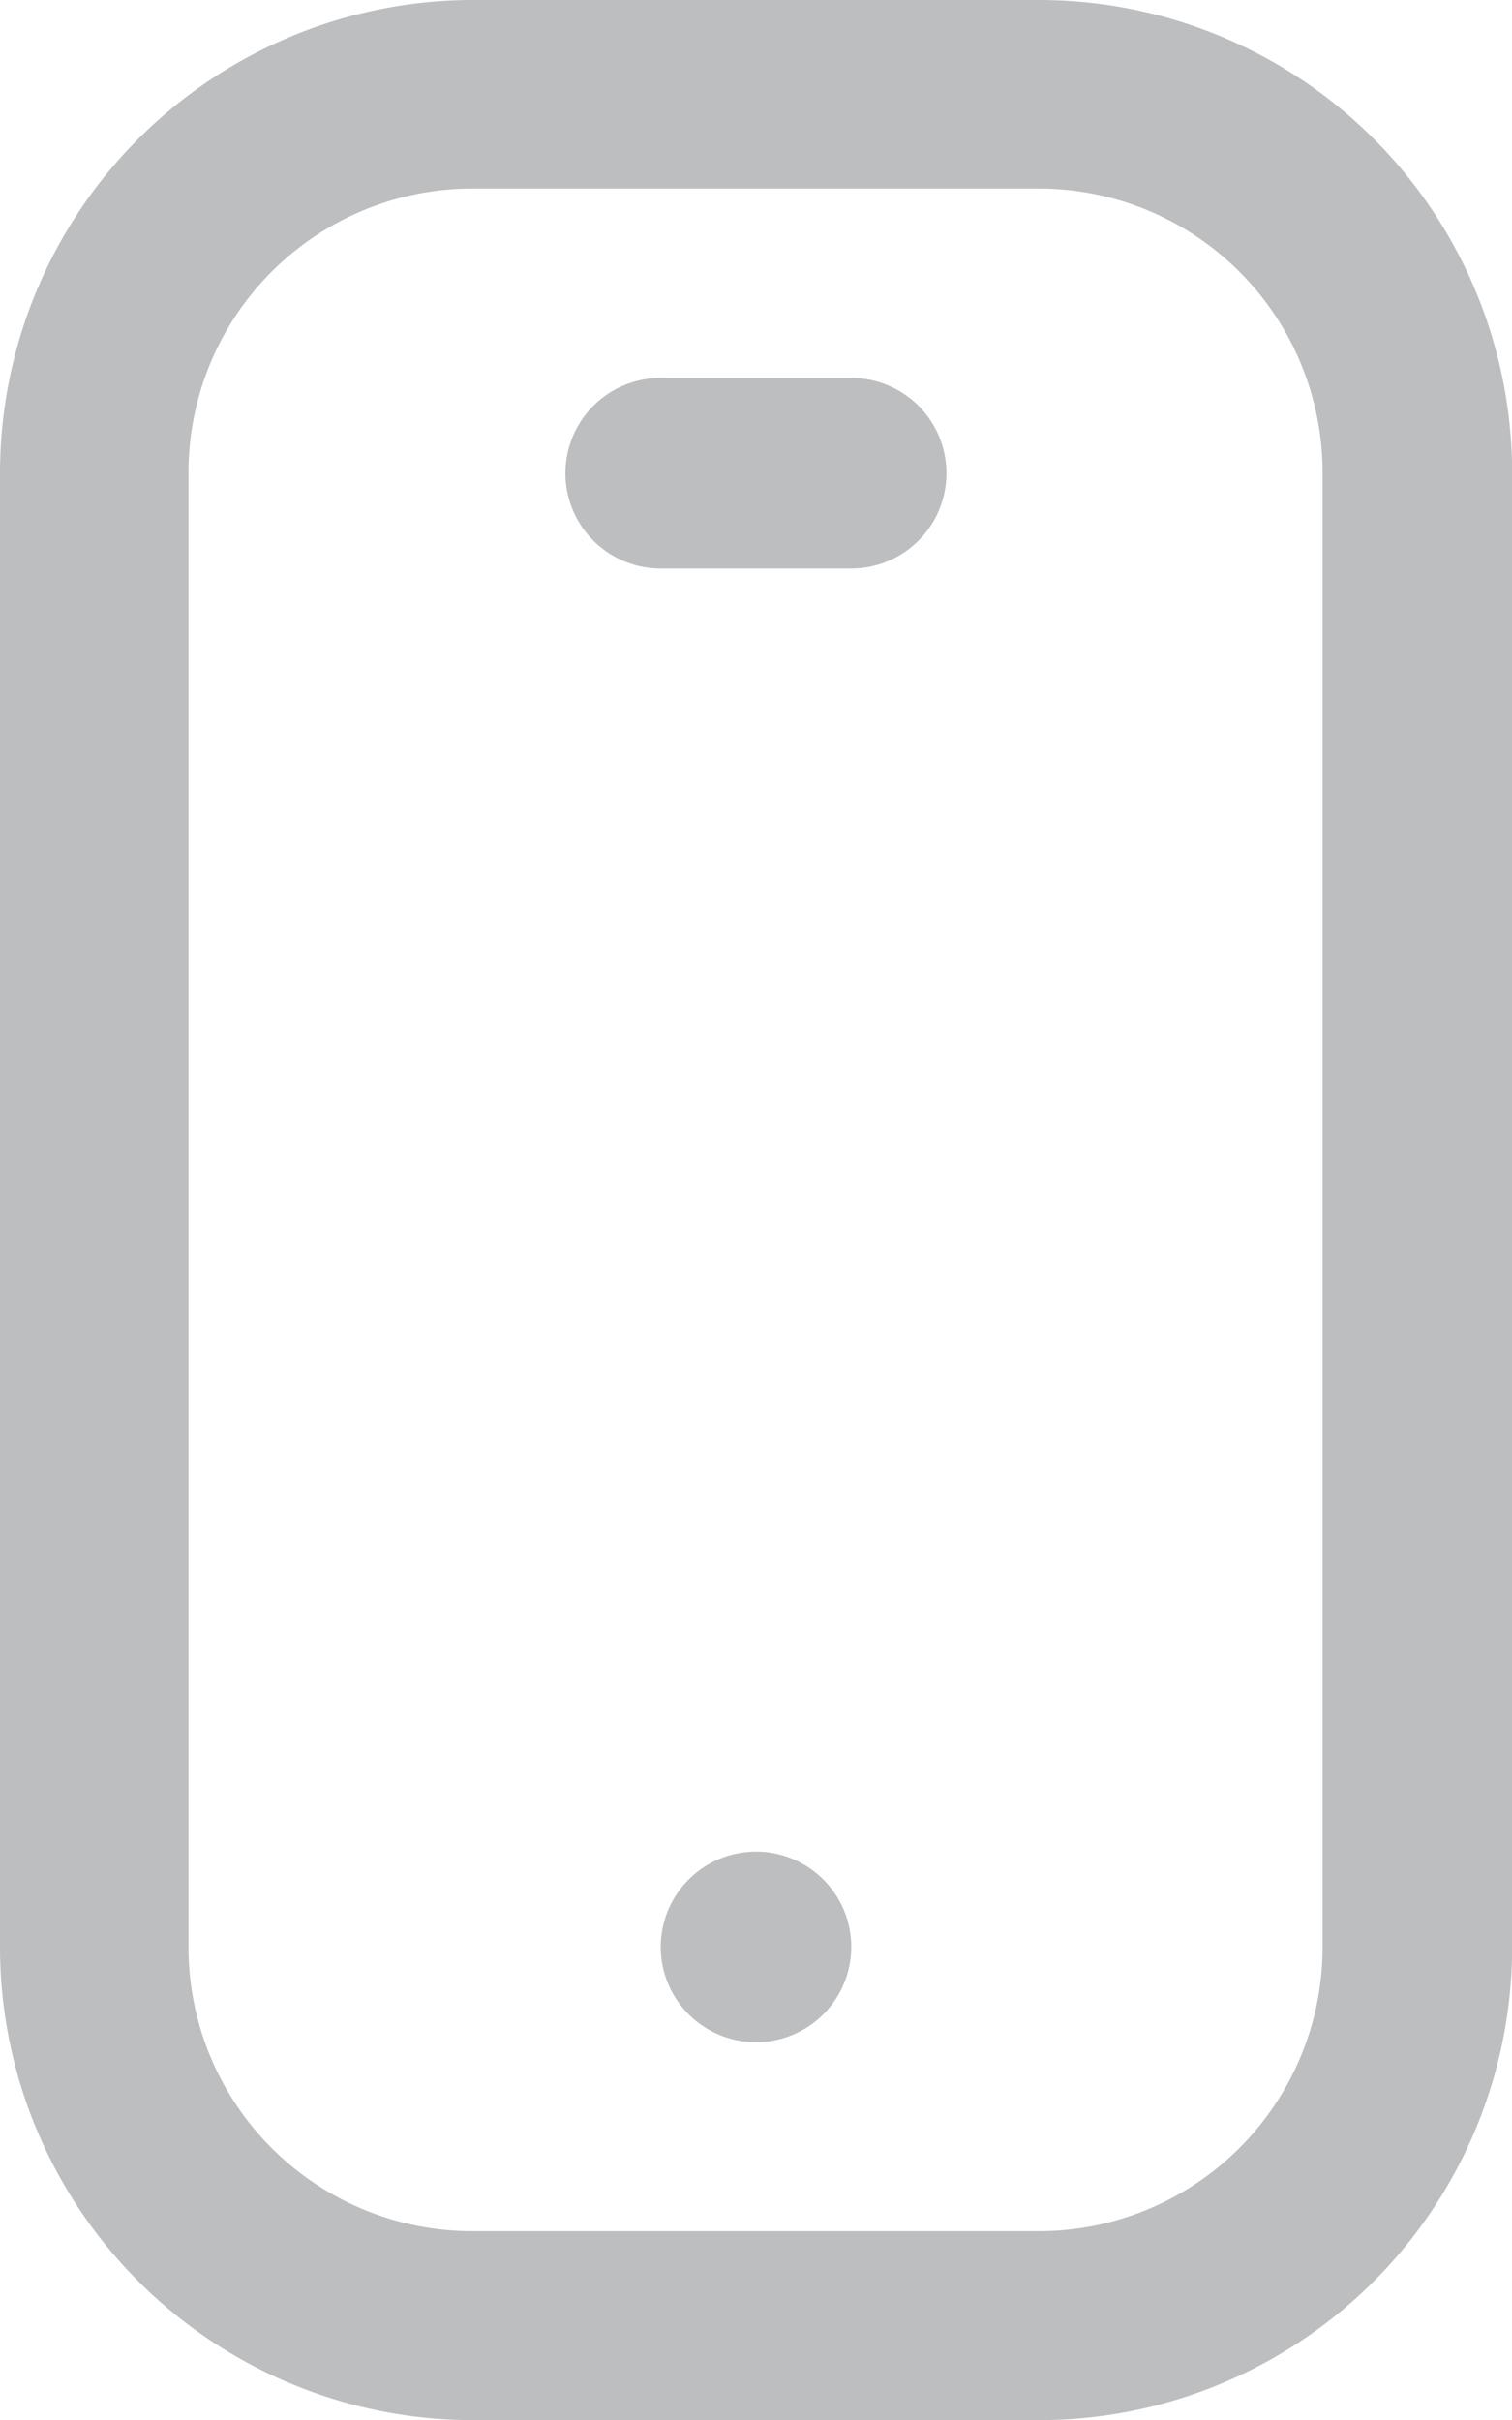 <svg xmlns="http://www.w3.org/2000/svg" width="11.23" height="17.969" viewBox="0 0 11.23 17.969">
  <g id="Group_53242" data-name="Group 53242" transform="translate(-96)">
    <path id="Path_54661" data-name="Path 54661" d="M103.721,17.969H99.51A3.514,3.514,0,0,1,96,14.459V3.51A3.514,3.514,0,0,1,99.51,0h4.211a3.514,3.514,0,0,1,3.51,3.51v10.95A3.514,3.514,0,0,1,103.721,17.969ZM99.51,1.4A2.108,2.108,0,0,0,97.4,3.51v10.95a2.108,2.108,0,0,0,2.106,2.106h4.211a2.108,2.108,0,0,0,2.106-2.106V3.51A2.108,2.108,0,0,0,103.721,1.4Z" fill="#bdbec0"/>
    <path id="Path_54662" data-name="Path 54662" d="M216.707,393.415h0a.707.707,0,0,1,0-1.415h0a.707.707,0,0,1,0,1.415Z" transform="translate(-115.092 -378.252)" fill="#bdbec0"/>
    <path id="Path_54663" data-name="Path 54663" d="M218.122,81.415h-1.415a.707.707,0,0,1,0-1.415h1.415a.707.707,0,0,1,0,1.415Z" transform="translate(-115.8 -77.194)" fill="#bdbec0"/>
  </g>
</svg>
